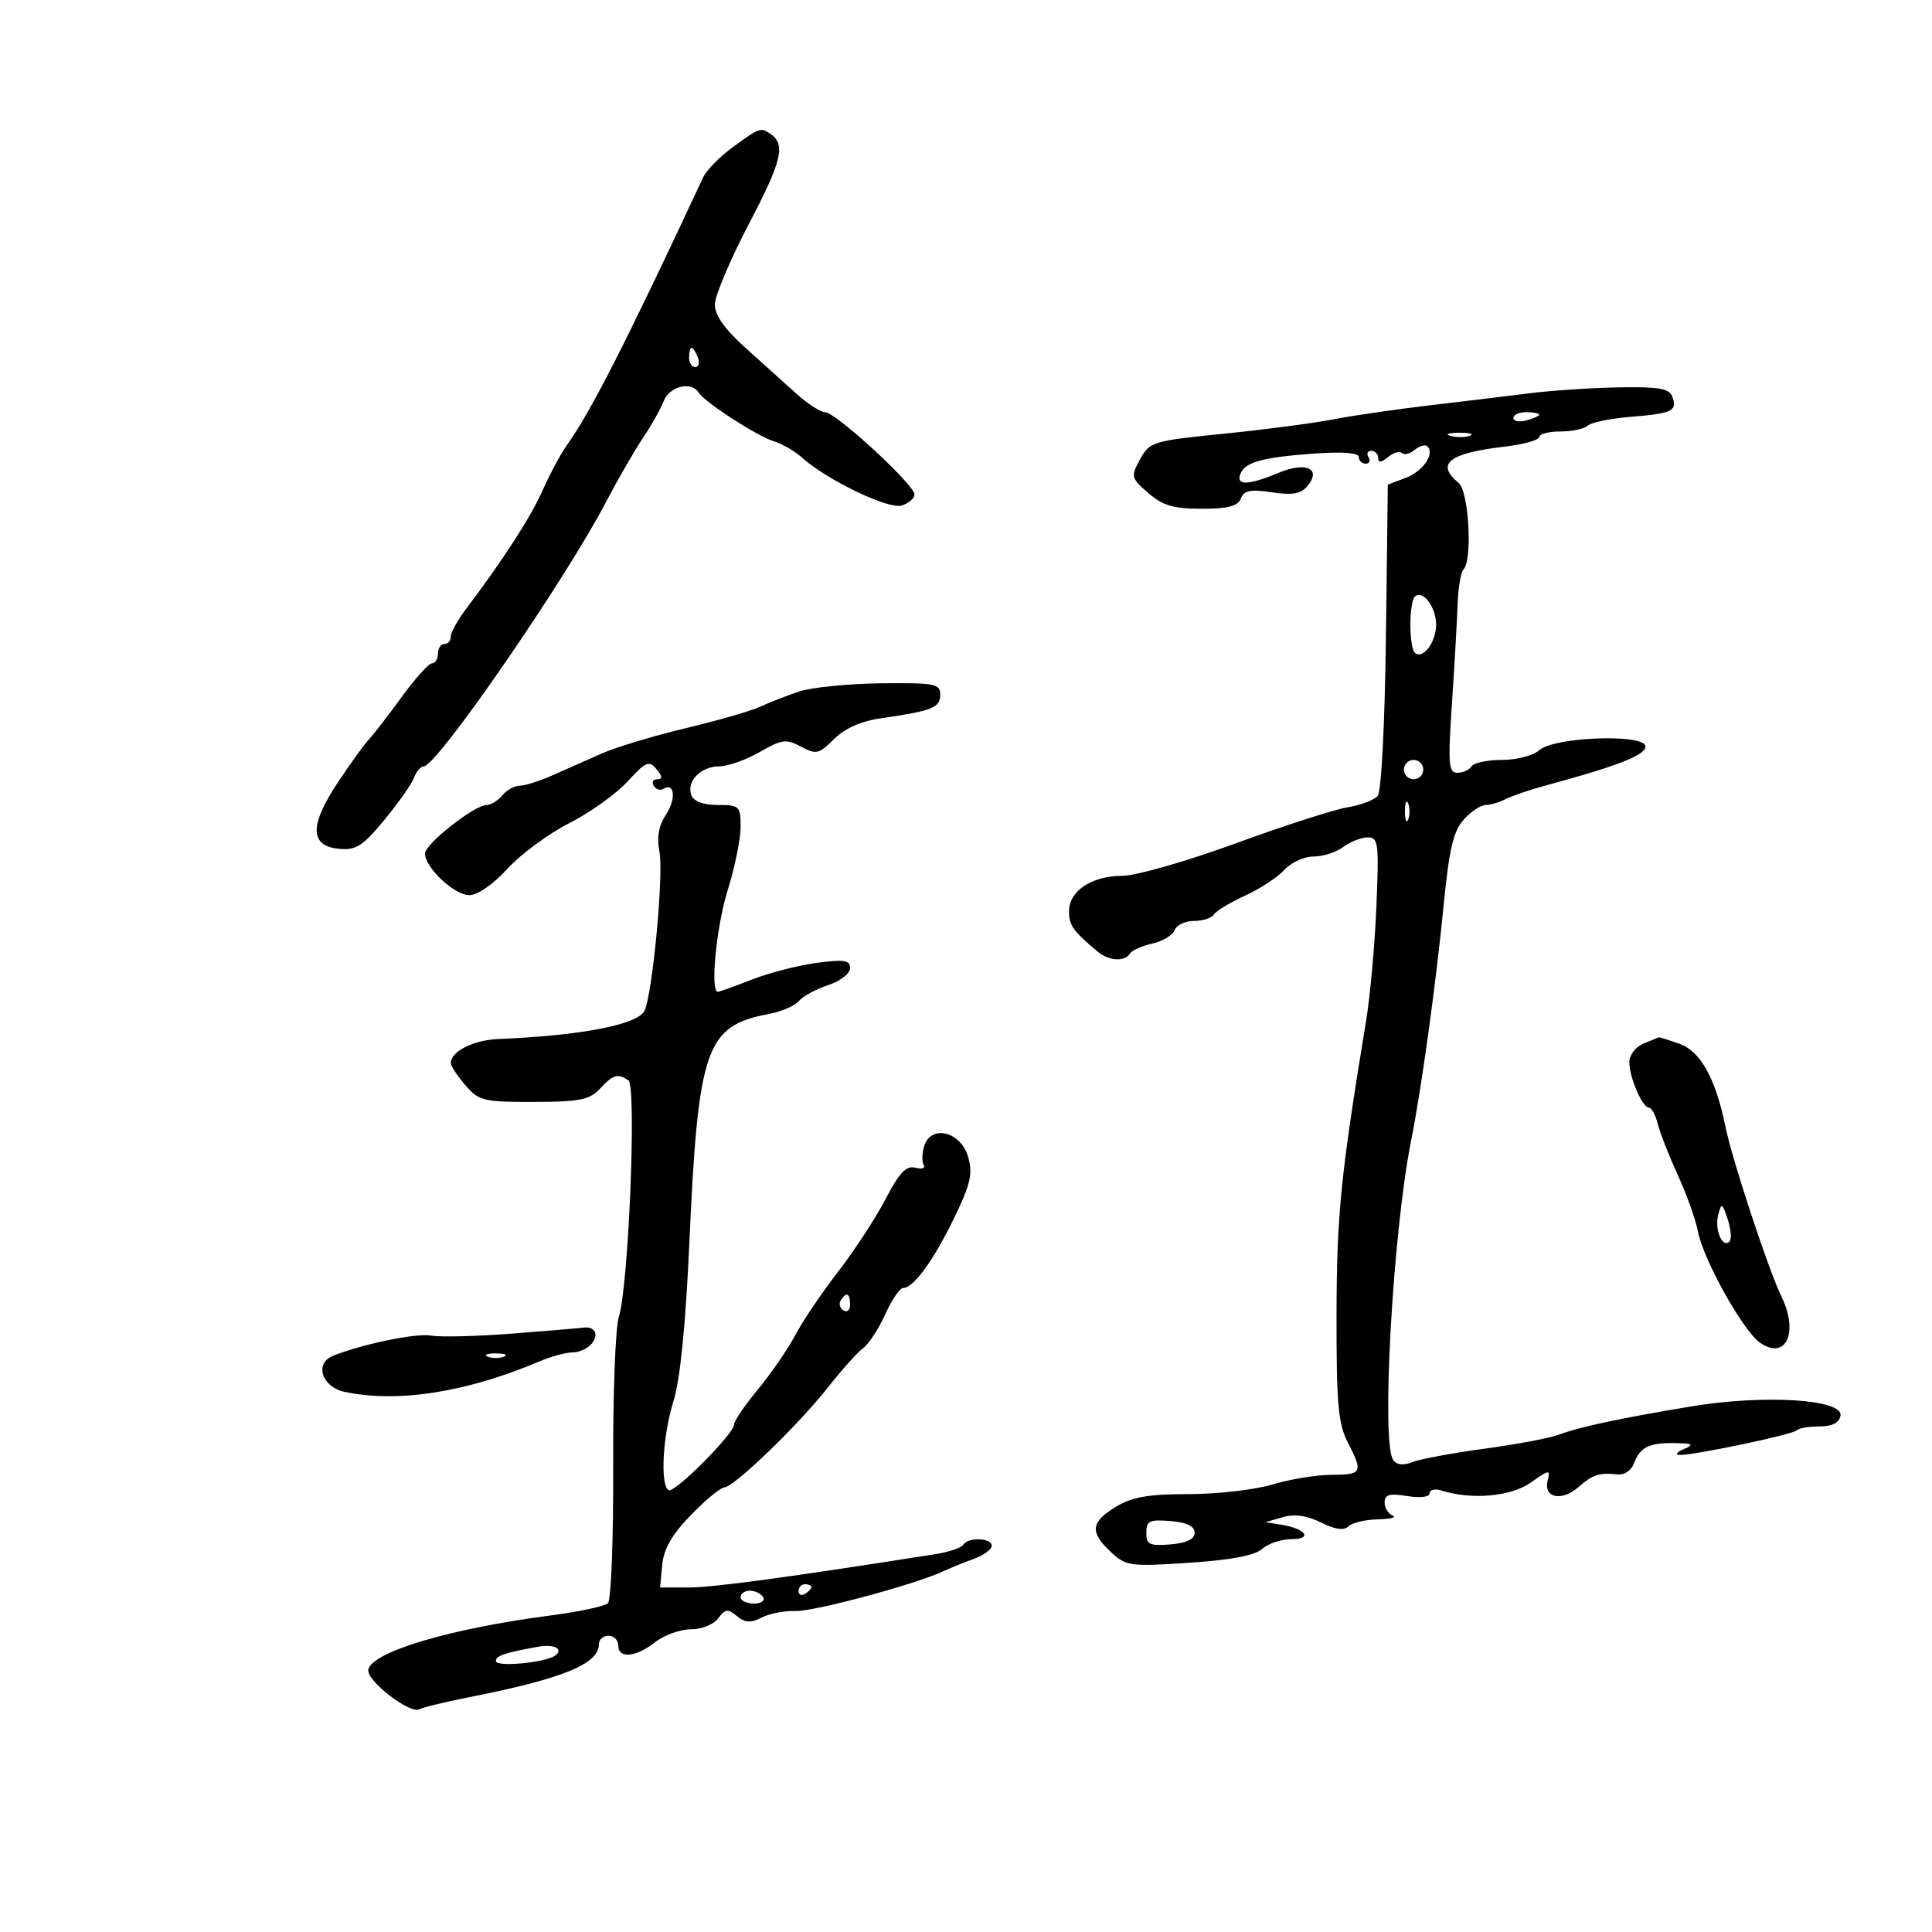 <svg xmlns="http://www.w3.org/2000/svg" width="300" height="300" viewBox="0 0 300 300" version="1.1">
	<path d="M 113.819 22.826 C 111.795 24.297, 109.719 26.400, 109.205 27.500 C 97.388 52.825, 91.728 63.958, 88.108 69 C 87.120 70.375, 85.405 73.553, 84.296 76.062 C 82.439 80.262, 78.180 86.862, 72.338 94.594 C 71.052 96.296, 70 98.209, 70 98.844 C 70 99.480, 69.550 100, 69 100 C 68.450 100, 68 100.675, 68 101.500 C 68 102.325, 67.588 103, 67.085 103 C 66.582 103, 64.454 105.362, 62.356 108.250 C 60.258 111.138, 57.977 114.087, 57.288 114.803 C 56.600 115.520, 54.420 118.542, 52.444 121.519 C 48.032 128.166, 48.084 131.362, 52.612 131.803 C 55.274 132.062, 56.299 131.411, 59.694 127.303 C 61.878 124.661, 63.950 121.713, 64.301 120.750 C 64.651 119.788, 65.326 119, 65.801 119 C 67.836 119, 87.663 90.249, 94.075 78 C 95.946 74.425, 98.540 69.925, 99.839 68 C 101.137 66.075, 102.594 63.487, 103.075 62.250 C 103.957 59.982, 107.362 59.159, 108.467 60.947 C 109.387 62.434, 117.562 67.730, 120.156 68.518 C 121.445 68.909, 123.400 70.040, 124.500 71.029 C 128.397 74.535, 137.975 79.143, 140.017 78.494 C 141.108 78.148, 142 77.376, 142 76.777 C 142 75.284, 129.822 64.062, 128.164 64.028 C 127.429 64.012, 125.404 62.711, 123.664 61.135 C 121.924 59.559, 118.362 56.351, 115.750 54.007 C 112.540 51.127, 111 48.952, 111 47.300 C 111 45.955, 113.401 40.275, 116.335 34.677 C 121.439 24.941, 122.037 22.393, 119.600 20.765 C 118.094 19.760, 117.988 19.797, 113.819 22.826 M 107 55.500 C 107 56.325, 107.436 57, 107.969 57 C 108.501 57, 108.678 56.325, 108.362 55.500 C 108.045 54.675, 107.609 54, 107.393 54 C 107.177 54, 107 54.675, 107 55.500 M 237.500 61.068 C 234.200 61.488, 227.225 62.331, 222 62.941 C 216.775 63.552, 210.025 64.533, 207 65.122 C 203.975 65.712, 196.341 66.712, 190.035 67.347 C 179.009 68.456, 178.511 68.608, 177.035 71.308 C 175.562 74.003, 175.614 74.216, 178.306 76.558 C 180.547 78.508, 182.214 79, 186.587 79 C 190.673 79, 192.218 78.596, 192.674 77.408 C 193.156 76.151, 194.171 75.948, 197.488 76.446 C 200.668 76.923, 202.011 76.691, 203.004 75.496 C 205.269 72.766, 202.809 71.635, 198.509 73.432 C 193.861 75.374, 191.898 75.429, 192.601 73.599 C 193.310 71.750, 196.080 70.993, 204.250 70.418 C 208.518 70.117, 211 70.321, 211 70.971 C 211 71.537, 211.477 72, 212.059 72 C 212.641 72, 212.840 71.550, 212.500 71 C 212.160 70.450, 212.359 70, 212.941 70 C 213.523 70, 214 70.505, 214 71.122 C 214 71.890, 214.482 71.845, 215.524 70.980 C 216.362 70.284, 217.334 70, 217.682 70.349 C 218.031 70.697, 218.931 70.472, 219.682 69.849 C 220.434 69.225, 221.318 68.985, 221.648 69.314 C 222.824 70.491, 220.949 73.193, 218.248 74.213 L 215.500 75.250 215.208 98.824 C 215.041 112.222, 214.494 122.905, 213.939 123.574 C 213.402 124.221, 211.283 125.025, 209.231 125.361 C 207.179 125.697, 199.332 128.228, 191.792 130.986 C 184.253 133.744, 176.366 136, 174.265 136 C 169.533 136, 166 138.345, 166 141.485 C 166 143.701, 166.596 144.545, 170.423 147.750 C 172.180 149.222, 174.646 149.382, 175.452 148.077 C 175.766 147.569, 177.330 146.867, 178.928 146.516 C 180.526 146.165, 182.081 145.230, 182.385 144.439 C 182.689 143.648, 184.050 143, 185.410 143 C 186.769 143, 188.161 142.549, 188.502 141.997 C 188.842 141.446, 191.018 140.131, 193.335 139.075 C 195.653 138.019, 198.396 136.220, 199.430 135.078 C 200.464 133.935, 202.504 133, 203.964 133 C 205.423 133, 207.491 132.339, 208.559 131.532 C 209.626 130.724, 211.327 130.049, 212.338 130.032 C 214.038 130.002, 214.143 130.810, 213.728 140.750 C 213.482 146.662, 212.762 154.650, 212.128 158.500 C 208.182 182.499, 207.571 188.553, 207.537 204 C 207.506 217.800, 207.786 221.057, 209.250 223.904 C 211.700 228.668, 211.538 228.999, 206.750 229.011 C 204.412 229.017, 200.291 229.692, 197.591 230.511 C 194.891 231.330, 189.041 232.002, 184.591 232.004 C 178.290 232.007, 175.781 232.446, 173.250 233.989 C 169.353 236.365, 169.185 237.886, 172.477 240.978 C 174.830 243.189, 175.435 243.273, 184.629 242.669 C 191.131 242.242, 194.855 241.536, 195.981 240.517 C 196.903 239.683, 198.950 239, 200.529 239 C 203.898 239, 202.788 237.378, 199 236.765 L 196.500 236.361 199.203 235.584 C 201.031 235.058, 202.952 235.329, 205.138 236.419 C 207.325 237.510, 208.697 237.703, 209.385 237.015 C 209.943 236.457, 211.998 235.964, 213.950 235.921 C 215.903 235.878, 216.938 235.615, 216.250 235.338 C 215.563 235.060, 215 234.137, 215 233.286 C 215 232.076, 215.763 231.862, 218.500 232.306 C 220.554 232.640, 222 232.459, 222 231.870 C 222 231.317, 222.825 231.127, 223.833 231.447 C 228.521 232.935, 234.647 232.388, 237.709 230.207 C 240.546 228.187, 240.772 228.157, 240.326 229.860 C 239.617 232.574, 242.445 233.216, 245.072 230.938 C 247.384 228.932, 248.278 228.645, 251.257 228.949 C 252.223 229.047, 253.315 228.312, 253.684 227.314 C 254.640 224.727, 256.017 224.023, 260 224.086 C 262.860 224.131, 263.134 224.298, 261.500 225 C 260.400 225.473, 260.053 225.891, 260.730 225.930 C 262.741 226.045, 278.458 222.750, 279 222.099 C 279.275 221.770, 280.844 221.500, 282.486 221.500 C 284.473 221.500, 285.580 220.945, 285.792 219.841 C 286.288 217.267, 273.867 216.501, 262.500 218.404 C 251.285 220.281, 245.223 221.580, 242 222.795 C 240.625 223.314, 235.450 224.286, 230.500 224.955 C 225.550 225.624, 220.522 226.558, 219.326 227.030 C 217.890 227.596, 216.871 227.482, 216.326 226.694 C 214.447 223.978, 216.282 191.328, 219.108 177.181 C 220.710 169.159, 222.967 152.826, 224.176 140.500 C 225.028 131.810, 225.684 129.027, 227.301 127.250 C 228.427 126.012, 229.951 125, 230.688 125 C 231.424 125, 232.809 124.594, 233.764 124.097 C 234.719 123.601, 237.525 122.646, 240 121.976 C 251.184 118.947, 255.500 117.260, 255.500 115.917 C 255.500 113.899, 241.314 114.406, 238.993 116.506 C 238.085 117.328, 235.492 118, 233.230 118 C 230.969 118, 228.840 118.450, 228.500 119 C 228.160 119.550, 227.175 120, 226.310 120 C 224.933 120, 224.827 118.663, 225.457 109.250 C 225.852 103.338, 226.248 96.402, 226.338 93.839 C 226.427 91.275, 226.838 88.837, 227.250 88.422 C 228.683 86.979, 228.087 76.317, 226.500 75 C 222.894 72.007, 224.941 70.377, 233.585 69.361 C 236.563 69.011, 239 68.337, 239 67.862 C 239 67.388, 240.485 67, 242.300 67 C 244.115 67, 246.028 66.592, 246.550 66.092 C 247.072 65.593, 250.107 64.974, 253.293 64.716 C 259.715 64.197, 260.519 63.796, 259.655 61.543 C 259.184 60.316, 257.470 60.031, 251.281 60.152 C 247.002 60.236, 240.800 60.648, 237.500 61.068 M 235 64.906 C 235 65.405, 235.900 65.577, 237 65.290 C 238.100 65.002, 239 64.594, 239 64.383 C 239 64.173, 238.100 64, 237 64 C 235.900 64, 235 64.408, 235 64.906 M 225.269 67.693 C 226.242 67.947, 227.592 67.930, 228.269 67.656 C 228.946 67.382, 228.150 67.175, 226.500 67.195 C 224.850 67.215, 224.296 67.439, 225.269 67.693 M 219.658 92.675 C 219.296 93.037, 219 94.983, 219 97 C 219 99.017, 219.296 100.963, 219.658 101.325 C 220.871 102.538, 223 99.784, 223 97 C 223 94.216, 220.871 91.462, 219.658 92.675 M 124 107.403 C 122.075 108.059, 119.375 109.118, 118 109.756 C 116.625 110.395, 111.450 111.885, 106.500 113.068 C 101.550 114.251, 95.700 116.010, 93.500 116.977 C 91.300 117.944, 87.857 119.470, 85.849 120.367 C 83.841 121.265, 81.533 122, 80.721 122 C 79.909 122, 78.685 122.675, 78 123.500 C 77.315 124.325, 76.224 125, 75.575 125 C 73.678 125, 66 131.043, 66 132.535 C 66 134.738, 70.546 139, 72.896 139 C 74.158 139, 76.615 137.294, 78.781 134.913 C 80.826 132.665, 85.141 129.481, 88.369 127.838 C 91.598 126.195, 95.679 123.278, 97.440 121.357 C 100.275 118.262, 100.790 118.042, 101.943 119.431 C 102.888 120.570, 102.921 121, 102.063 121 C 101.414 121, 101.165 121.457, 101.510 122.016 C 101.856 122.575, 102.526 122.793, 103 122.500 C 104.755 121.415, 105.029 124.026, 103.419 126.483 C 102.275 128.229, 101.956 130.031, 102.399 132.245 C 103.088 135.691, 101.307 154.517, 100.059 156.979 C 98.973 159.120, 90.123 160.822, 77.404 161.335 C 73.523 161.491, 70 163.267, 70 165.067 C 70 165.519, 71.013 167.066, 72.252 168.506 C 74.350 170.946, 75.073 171.123, 82.887 171.105 C 90.028 171.090, 91.552 170.784, 93.174 169.043 C 95.233 166.834, 95.918 166.635, 97.580 167.765 C 98.872 168.644, 97.607 199.769, 96.087 204.500 C 95.557 206.150, 95.163 216.635, 95.212 227.799 C 95.261 238.964, 94.896 248.482, 94.401 248.951 C 93.905 249.420, 89.900 250.274, 85.500 250.848 C 69.857 252.891, 57.733 256.497, 57.191 259.269 C 56.861 260.957, 63.748 266.274, 65.146 265.410 C 65.593 265.134, 69.005 264.305, 72.729 263.568 C 87.465 260.653, 93 258.389, 93 255.278 C 93 254.575, 93.675 254, 94.500 254 C 95.325 254, 96 254.675, 96 255.500 C 96 257.604, 98.719 257.366, 101.727 255 C 103.126 253.900, 105.622 253, 107.275 253 C 108.957 253, 110.831 252.246, 111.532 251.288 C 112.602 249.824, 113.022 249.773, 114.426 250.938 C 115.698 251.995, 116.567 252.046, 118.284 251.169 C 119.503 250.546, 121.850 250.092, 123.500 250.159 C 126.322 250.275, 142.124 246.028, 146.500 243.978 C 147.600 243.463, 149.738 242.593, 151.250 242.045 C 152.762 241.498, 154 240.588, 154 240.025 C 154 238.782, 150.334 238.650, 149.583 239.865 C 149.289 240.341, 147.350 240.997, 145.274 241.324 C 122.289 244.941, 110.757 246.500, 107 246.500 L 102.500 246.500 102.827 243 C 103.059 240.513, 104.349 238.270, 107.285 235.250 C 109.557 232.912, 111.885 230.986, 112.458 230.970 C 113.965 230.925, 123.908 221.342, 128.509 215.500 C 130.674 212.750, 133.163 209.970, 134.038 209.323 C 134.914 208.675, 136.457 206.313, 137.467 204.073 C 138.477 201.833, 139.726 200, 140.242 200 C 141.846 200, 144.933 195.765, 148.148 189.155 C 150.706 183.896, 151.081 182.269, 150.336 179.655 C 149.215 175.724, 144.593 174.556, 143.521 177.933 C 143.164 179.060, 143.126 180.394, 143.437 180.898 C 143.748 181.401, 143.168 181.595, 142.147 181.328 C 140.716 180.954, 139.658 182.062, 137.521 186.172 C 135.997 189.102, 132.665 194.200, 130.117 197.500 C 127.569 200.800, 124.588 205.215, 123.492 207.311 C 122.396 209.406, 119.813 213.168, 117.750 215.669 C 115.688 218.171, 114 220.638, 114 221.151 C 114 222.625, 104.724 231.948, 103.816 231.386 C 102.478 230.559, 102.909 222.858, 104.593 217.500 C 105.614 214.254, 106.473 205.657, 107.043 193 C 108.406 162.725, 109.592 159.293, 119.318 157.468 C 121.304 157.096, 123.431 156.186, 124.044 155.447 C 124.658 154.707, 126.699 153.594, 128.580 152.974 C 130.473 152.349, 132 151.168, 132 150.329 C 132 149.075, 131.089 148.936, 126.750 149.527 C 123.862 149.921, 119.346 151.088, 116.713 152.121 C 114.080 153.155, 111.718 154, 111.463 154 C 110.246 154, 111.244 143.805, 113.013 138.161 C 114.106 134.674, 115 130.287, 115 128.411 C 115 125.174, 114.820 125, 111.469 125 C 109.239 125, 107.723 124.442, 107.357 123.487 C 106.538 121.353, 108.801 119, 111.674 119 C 113.011 119, 115.839 118.002, 117.959 116.781 C 121.403 114.799, 122.089 114.709, 124.386 115.939 C 126.743 117.200, 127.171 117.102, 129.506 114.767 C 131.171 113.102, 133.690 111.983, 136.777 111.538 C 144.750 110.388, 146 109.894, 146 107.892 C 146 106.165, 145.194 106.009, 136.750 106.105 C 131.662 106.163, 125.925 106.747, 124 107.403 M 218 119.500 C 218 120.325, 218.675 121, 219.500 121 C 220.325 121, 221 120.325, 221 119.500 C 221 118.675, 220.325 118, 219.500 118 C 218.675 118, 218 118.675, 218 119.500 M 218.158 126 C 218.158 127.375, 218.385 127.938, 218.662 127.250 C 218.940 126.563, 218.940 125.438, 218.662 124.750 C 218.385 124.063, 218.158 124.625, 218.158 126 M 255.250 162.031 C 253.976 162.543, 253 163.797, 253 164.921 C 253 167.302, 255.025 172, 256.052 172 C 256.454 172, 257.069 173.137, 257.417 174.527 C 257.766 175.916, 259.175 179.509, 260.547 182.510 C 261.920 185.511, 263.321 189.437, 263.659 191.233 C 264.479 195.578, 270.643 206.636, 273.271 208.477 C 277.307 211.304, 279.352 206.943, 276.623 201.331 C 274.599 197.168, 269.003 180.201, 267.939 175 C 266.384 167.400, 264.050 163.213, 260.723 162.053 C 259.061 161.474, 257.656 161.029, 257.601 161.063 C 257.545 161.098, 256.488 161.534, 255.250 162.031 M 266.798 188.665 C 266.206 190.929, 267.459 193.875, 268.550 192.784 C 268.912 192.421, 268.790 190.871, 268.279 189.338 C 267.422 186.765, 267.308 186.714, 266.798 188.665 M 130.543 201.931 C 130.226 202.443, 130.425 203.144, 130.984 203.490 C 131.543 203.835, 132 203.416, 132 202.559 C 132 200.802, 131.400 200.544, 130.543 201.931 M 79.500 207.082 C 74 207.507, 68.349 207.646, 66.942 207.391 C 64.634 206.971, 56.327 208.684, 51.697 210.534 C 48.783 211.699, 49.968 215.374, 53.500 216.125 C 61.745 217.879, 72.419 216.211, 83.784 211.392 C 85.590 210.627, 87.897 210, 88.911 210 C 89.925 210, 91.256 209.396, 91.869 208.658 C 93.056 207.228, 92.374 205.900, 90.583 206.154 C 89.987 206.238, 85 206.656, 79.500 207.082 M 75.750 210.662 C 76.438 210.940, 77.563 210.940, 78.250 210.662 C 78.938 210.385, 78.375 210.158, 77 210.158 C 75.625 210.158, 75.063 210.385, 75.750 210.662 M 178 238 C 178 239.839, 178.498 240.080, 181.750 239.810 C 184.279 239.601, 185.500 239.011, 185.500 238 C 185.500 236.989, 184.279 236.399, 181.750 236.190 C 178.498 235.920, 178 236.161, 178 238 M 124 247.059 C 124 247.641, 124.450 247.840, 125 247.500 C 125.550 247.160, 126 246.684, 126 246.441 C 126 246.198, 125.550 246, 125 246 C 124.450 246, 124 246.477, 124 247.059 M 115 248 C 115 248.550, 115.927 249, 117.059 249 C 118.191 249, 118.840 248.550, 118.500 248 C 118.160 247.450, 117.234 247, 116.441 247 C 115.648 247, 115 247.450, 115 248 M 83.500 255.715 C 78.319 256.655, 77 257.103, 77 257.924 C 77 258.942, 85.077 258.131, 86.337 256.987 C 87.472 255.955, 85.947 255.271, 83.500 255.715" stroke="none" fill="black" fill-rule="evenodd"/>
</svg>